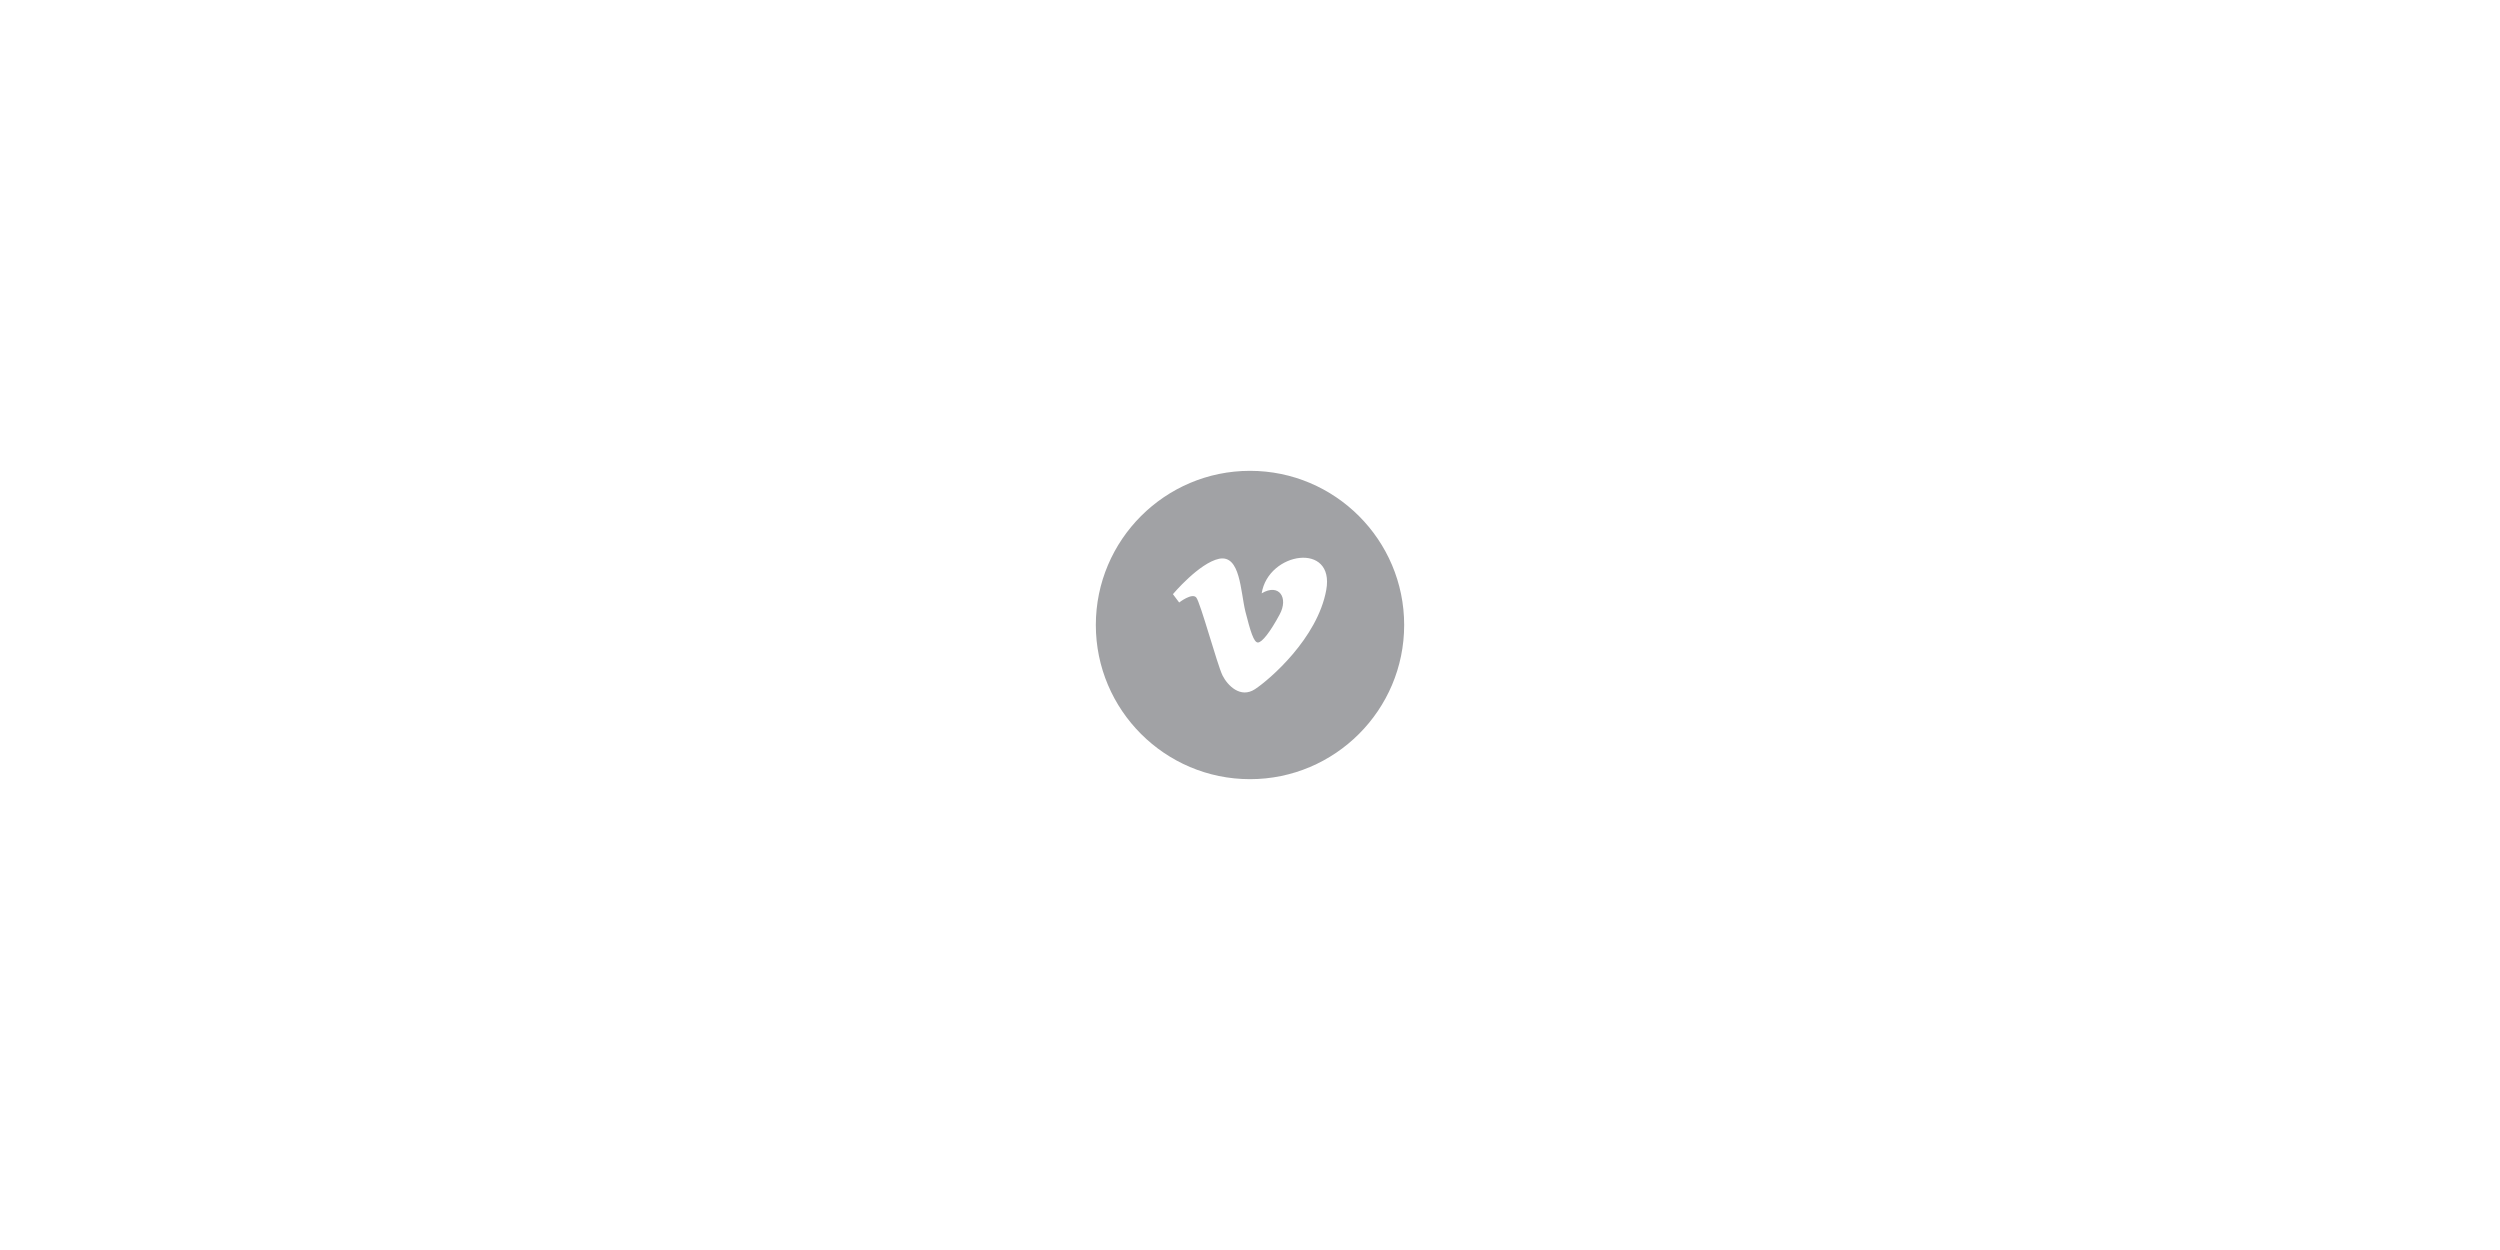 <?xml version="1.0" encoding="utf-8"?>
<!-- Generator: Adobe Illustrator 21.1.0, SVG Export Plug-In . SVG Version: 6.00 Build 0)  -->
<svg version="1.1" id="Capa_1" xmlns="http://www.w3.org/2000/svg" xmlns:xlink="http://www.w3.org/1999/xlink" x="0px" y="0px"
	 viewBox="0 0 600 300" style="enable-background:new 0 0 600 300;" xml:space="preserve">
<style type="text/css">
	.st0{fill:#A1A2A5;}
</style>
<path class="st0" d="M300,113c-20.4,0-37,16.6-37,37c0,20.4,16.6,37,37,37c20.4,0,37-16.6,37-37C337,129.6,320.4,113,300,113z
	 M318.3,141.6c-2.1,11.6-13.6,21.5-17.1,23.8c-3.5,2.3-6.6-0.9-7.8-3.3c-1.3-2.7-5.3-17.5-6.3-18.7c-1-1.2-4.1,1.2-4.1,1.2l-1.5-2
	c0,0,6.3-7.5,11.1-8.5c5.1-1,5.1,7.8,6.3,12.7c1.2,4.7,2,7.4,3,7.4c1,0,3-2.6,5.2-6.7c2.2-4-0.1-7.6-4.3-5.1
	C304.4,132.4,320.4,130,318.3,141.6z"/>
</svg>
